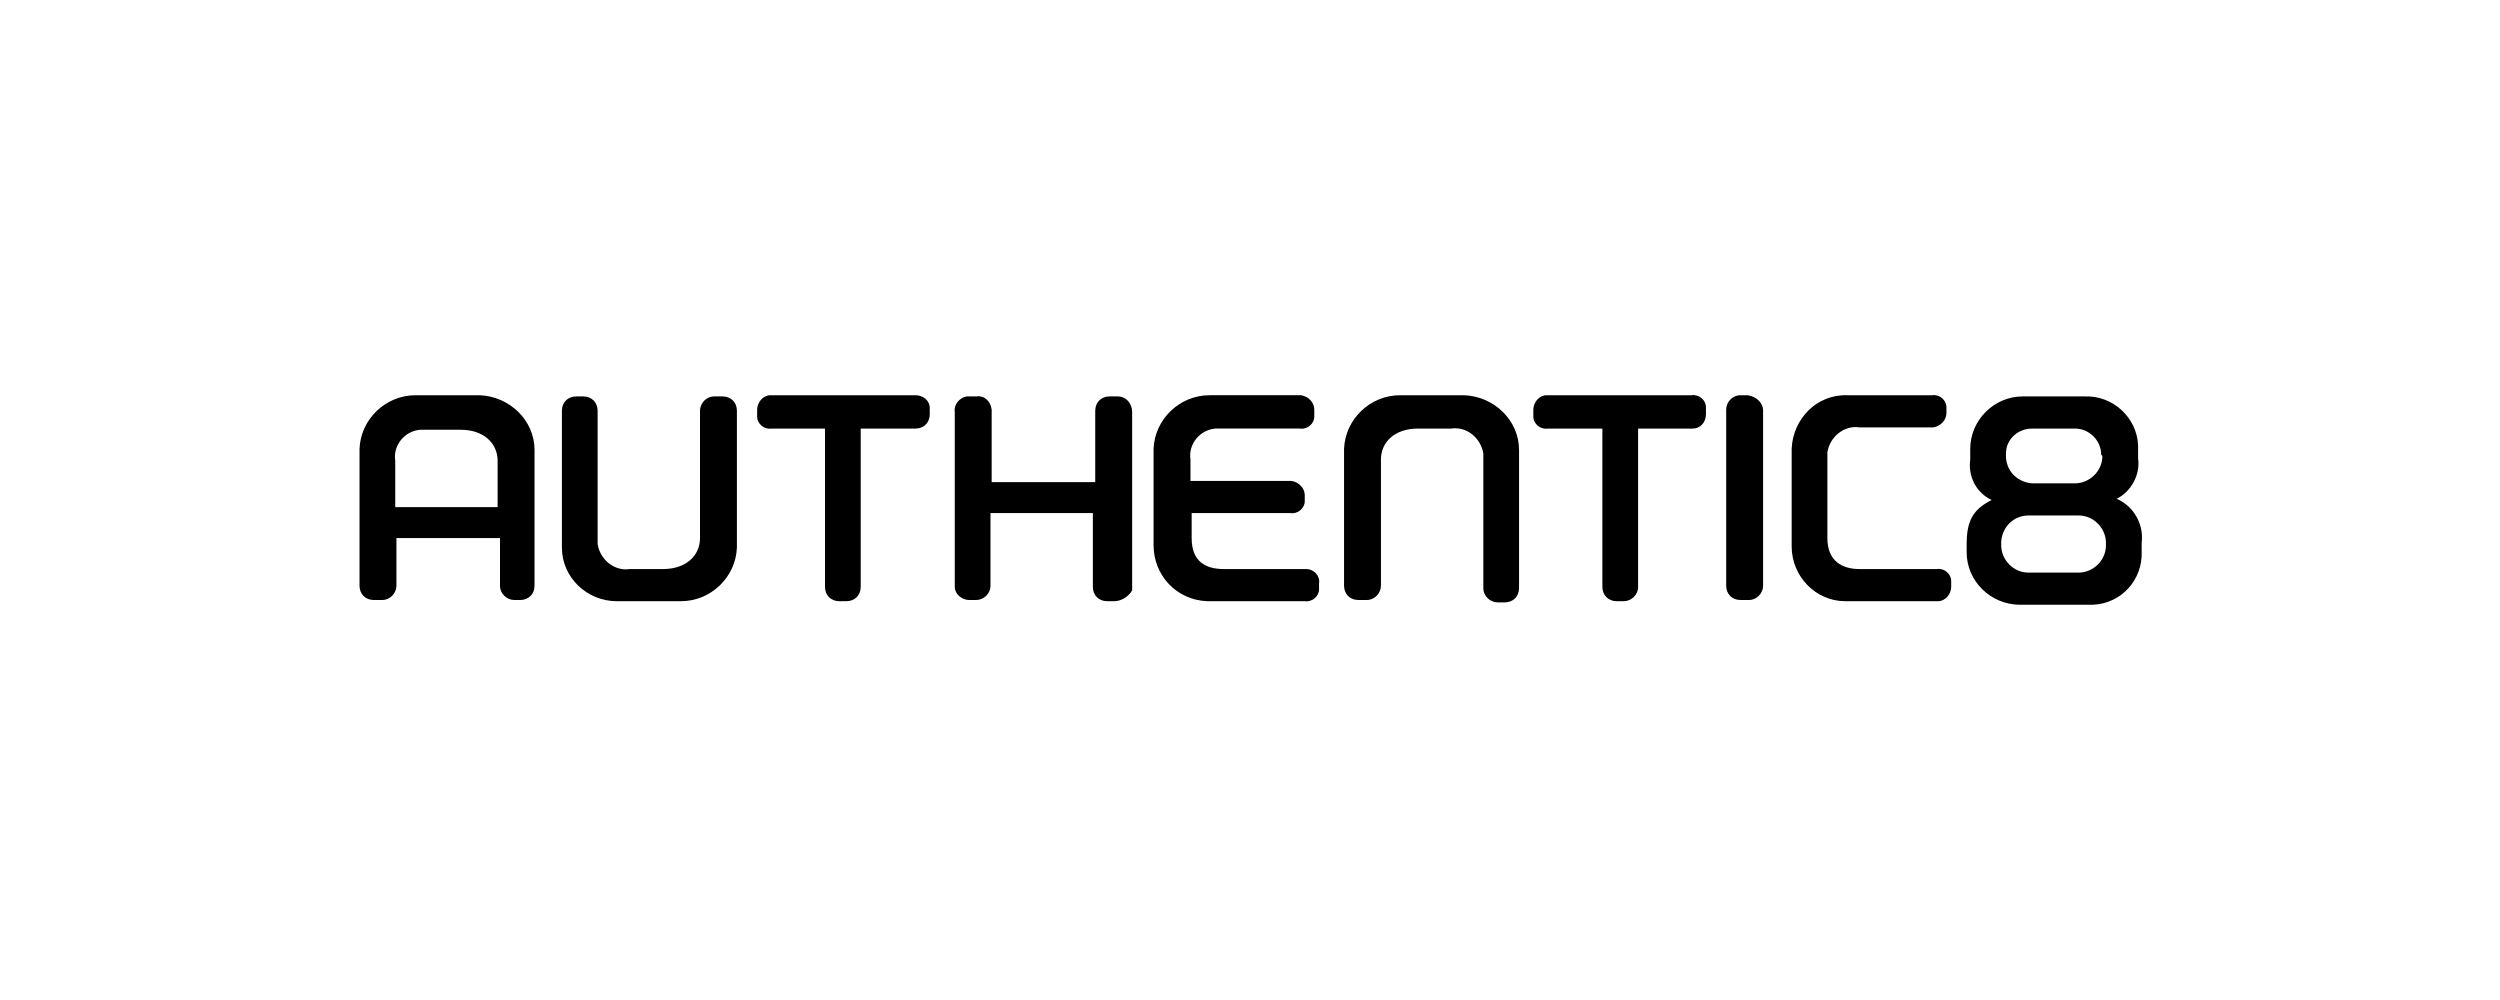 <?xml version="1.0" encoding="utf-8"?>
<!-- Generator: Adobe Illustrator 25.3.1, SVG Export Plug-In . SVG Version: 6.00 Build 0)  -->
<svg version="1.1" id="Component_2_1" xmlns="http://www.w3.org/2000/svg" xmlns:xlink="http://www.w3.org/1999/xlink" x="0px"
	 y="0px" viewBox="0 0 210 84" style="enable-background:new 0 0 210 84;" xml:space="preserve">
<style type="text/css">
	.st0{fill:#000;}
</style>
<path id="Path_49" class="st0" d="M175.4,50.8h-5.7c-2.5,0-4.5-2-4.5-4.4c0,0,0,0,0,0l0,0v-0.7c0-1.9,0.5-2.9,2.1-3.7
	c-1.3-0.6-2-2-1.8-3.4v-0.9c0-2.4,2-4.4,4.4-4.4h5.2c2.4-0.1,4.4,1.8,4.5,4.1c0,0,0,0.1,0,0.1v1c0.2,1.4-0.6,2.8-1.8,3.4
	c1.4,0.6,2.3,2.1,2.1,3.7v0.7c0.1,2.4-1.7,4.4-4.1,4.5C175.6,50.8,175.5,50.8,175.4,50.8L175.4,50.8z M176.9,45.6
	c0-1.2-1-2.3-2.3-2.3h-4.2c-1.2,0-2.2,0.9-2.3,2.2c0,0,0,0,0,0v0.3c0,1.2,1,2.3,2.3,2.3h4.2c1.2,0,2.3-1,2.3-2.3l0,0V45.6z
	 M176.5,38.2c0-1.2-1-2.2-2.2-2.2h-3.6c-1.2,0-2.2,0.9-2.2,2.1c0,0,0,0.1,0,0.1l0,0v0.1c0,1.2,0.9,2.2,2.2,2.3c0,0,0,0,0,0h3.6
	c1.2,0,2.3-1,2.3-2.3l0,0L176.5,38.2L176.5,38.2z"/>
<path id="Path_50" class="st0" d="M162.7,50.5h-7.7c-2.5,0-4.5-2.1-4.5-4.6c0,0,0-0.1,0-0.1v-8.1c0.1-2.5,2.1-4.6,4.7-4.5h7.1
	c0.6-0.1,1.2,0.4,1.2,1v0.5c0,0.6-0.5,1.1-1.1,1.2h-6.2c-1.3-0.2-2.5,0.8-2.7,2.1c0,0.2,0,0.4,0,0.6v6.6c0,1.9,1.2,2.6,2.7,2.6h6.5
	c0.6-0.1,1.2,0.4,1.2,1v0.5c0,0.6-0.5,1.2-1.1,1.2C162.8,50.5,162.8,50.5,162.7,50.5C162.7,50.5,162.7,50.5,162.7,50.5
	C162.7,50.5,162.7,50.5,162.7,50.5z"/>
<path id="Path_51" class="st0" d="M146.8,33.2h-0.6c-0.7,0-1.2,0.6-1.2,1.2v14.8c0,0.7,0.5,1.2,1.2,1.2h0.7c0.7,0,1.2-0.6,1.2-1.2
	V34.5C148.1,33.8,147.5,33.3,146.8,33.2C146.8,33.2,146.8,33.2,146.8,33.2z"/>
<path id="Path_52" class="st0" d="M76.9,36h-4.6v13.3c0,0.7-0.5,1.2-1.2,1.2c0,0,0,0,0,0h-0.6c-0.7,0-1.2-0.5-1.2-1.2V36h-4.5
	c-0.6,0.1-1.2-0.4-1.2-1c0,0,0-0.1,0-0.1v-0.5c0-0.6,0.5-1.2,1.1-1.2c0,0,0,0,0,0h12.2c0.6,0,1.2,0.4,1.2,1.1c0,0,0,0,0,0v0.5
	C78.1,35.5,77.6,36,76.9,36C76.9,36,76.9,36,76.9,36z"/>
<path id="Path_53" class="st0" d="M142.2,36h-4.6v13.3c0,0.7-0.6,1.2-1.2,1.2h-0.6c-0.7,0-1.2-0.5-1.2-1.2V36H130
	c-0.6,0.1-1.2-0.4-1.2-1c0,0,0-0.1,0-0.1v-0.5c0-0.6,0.5-1.2,1.1-1.2c0,0,0,0,0,0h12.2c0.6-0.1,1.2,0.4,1.2,1c0,0,0,0.1,0,0.1v0.5
	C143.3,35.5,142.8,36,142.2,36C142.2,36,142.2,36,142.2,36L142.2,36z"/>
<path id="Path_54" class="st0" d="M51.8,50.5h5.4c2.5,0,4.6-2,4.7-4.5V34.5c0-0.7-0.5-1.2-1.2-1.2H60c-0.7,0-1.2,0.6-1.2,1.2v10.7
	c0,1.5-1.2,2.6-3.1,2.6h-2.8c-1.3,0.2-2.5-0.8-2.7-2.1c0-0.2,0-0.4,0-0.6V34.5c0-0.7-0.5-1.2-1.2-1.2h-0.6c-0.7,0-1.2,0.5-1.2,1.2
	V46C47.2,48.5,49.3,50.5,51.8,50.5z"/>
<path id="Path_55" class="st0" d="M93.6,50.5H93c-0.7,0-1.2-0.5-1.2-1.2v-6.2h-8.6v6.1c0,0.7-0.6,1.2-1.2,1.2h-0.6
	c-0.6,0-1.2-0.5-1.2-1.1V34.6c-0.1-0.6,0.4-1.2,1-1.3c0,0,0,0,0.1,0h0.7c0.7-0.1,1.2,0.4,1.3,1.1c0,0,0,0.1,0,0.1v6h8.7v-6
	c0-0.7,0.5-1.2,1.2-1.2h0.7c0.7,0,1.2,0.6,1.2,1.3c0,0,0,0,0,0.1v14.9C94.8,50.1,94.2,50.5,93.6,50.5z"/>
<path id="Path_56" class="st0" d="M40.3,33.2h-5.4c-2.5,0-4.6,2-4.7,4.5v11.5c0,0.7,0.5,1.2,1.2,1.2h0.7c0.7,0,1.2-0.6,1.2-1.2v-4
	H42v4c0,0.7,0.6,1.2,1.2,1.2h0.5c0.7,0,1.2-0.5,1.2-1.2V37.8C44.9,35.3,42.8,33.3,40.3,33.2z M33.2,42.6v-3.9
	c-0.2-1.3,0.8-2.5,2.1-2.6c0.2,0,0.4,0,0.6,0h2.8c2,0,3.1,1.2,3.1,2.6v3.9L33.2,42.6z"/>
<path id="Path_57" class="st0" d="M109.7,47.8h-6.9c-1.5,0-2.7-0.6-2.7-2.6v-2.1h8.3c0.6,0.1,1.2-0.4,1.2-1v-0.5
	c0-0.6-0.5-1.1-1.1-1.2h-8.5v-1.8c-0.2-1.3,0.8-2.5,2.1-2.6c0.2,0,0.4,0,0.6,0h6.5c0.6,0.1,1.2-0.4,1.2-1v-0.6
	c0-0.6-0.5-1.1-1.1-1.2h-7.7c-2.5,0-4.6,2-4.7,4.5v8.1c0,2.5,1.9,4.6,4.5,4.7h8.2c0.6,0.1,1.2-0.4,1.2-1V49
	C110.9,48.4,110.4,47.8,109.7,47.8L109.7,47.8z"/>
<path id="Path_58" class="st0" d="M123,33.2h-5.4c-2.5,0-4.6,2-4.7,4.5v11.5c0,0.7,0.5,1.2,1.2,1.2h0.7c0.7,0,1.2-0.6,1.2-1.2V38.6
	c0-1.5,1.2-2.6,3.1-2.6h2.8c1.3-0.2,2.5,0.8,2.7,2.1c0,0.2,0,0.4,0,0.6v10.7c0,0.7,0.6,1.2,1.2,1.2h0.6c0.7,0,1.2-0.5,1.2-1.2V37.8
	C127.6,35.3,125.5,33.3,123,33.2z"/>
</svg>
